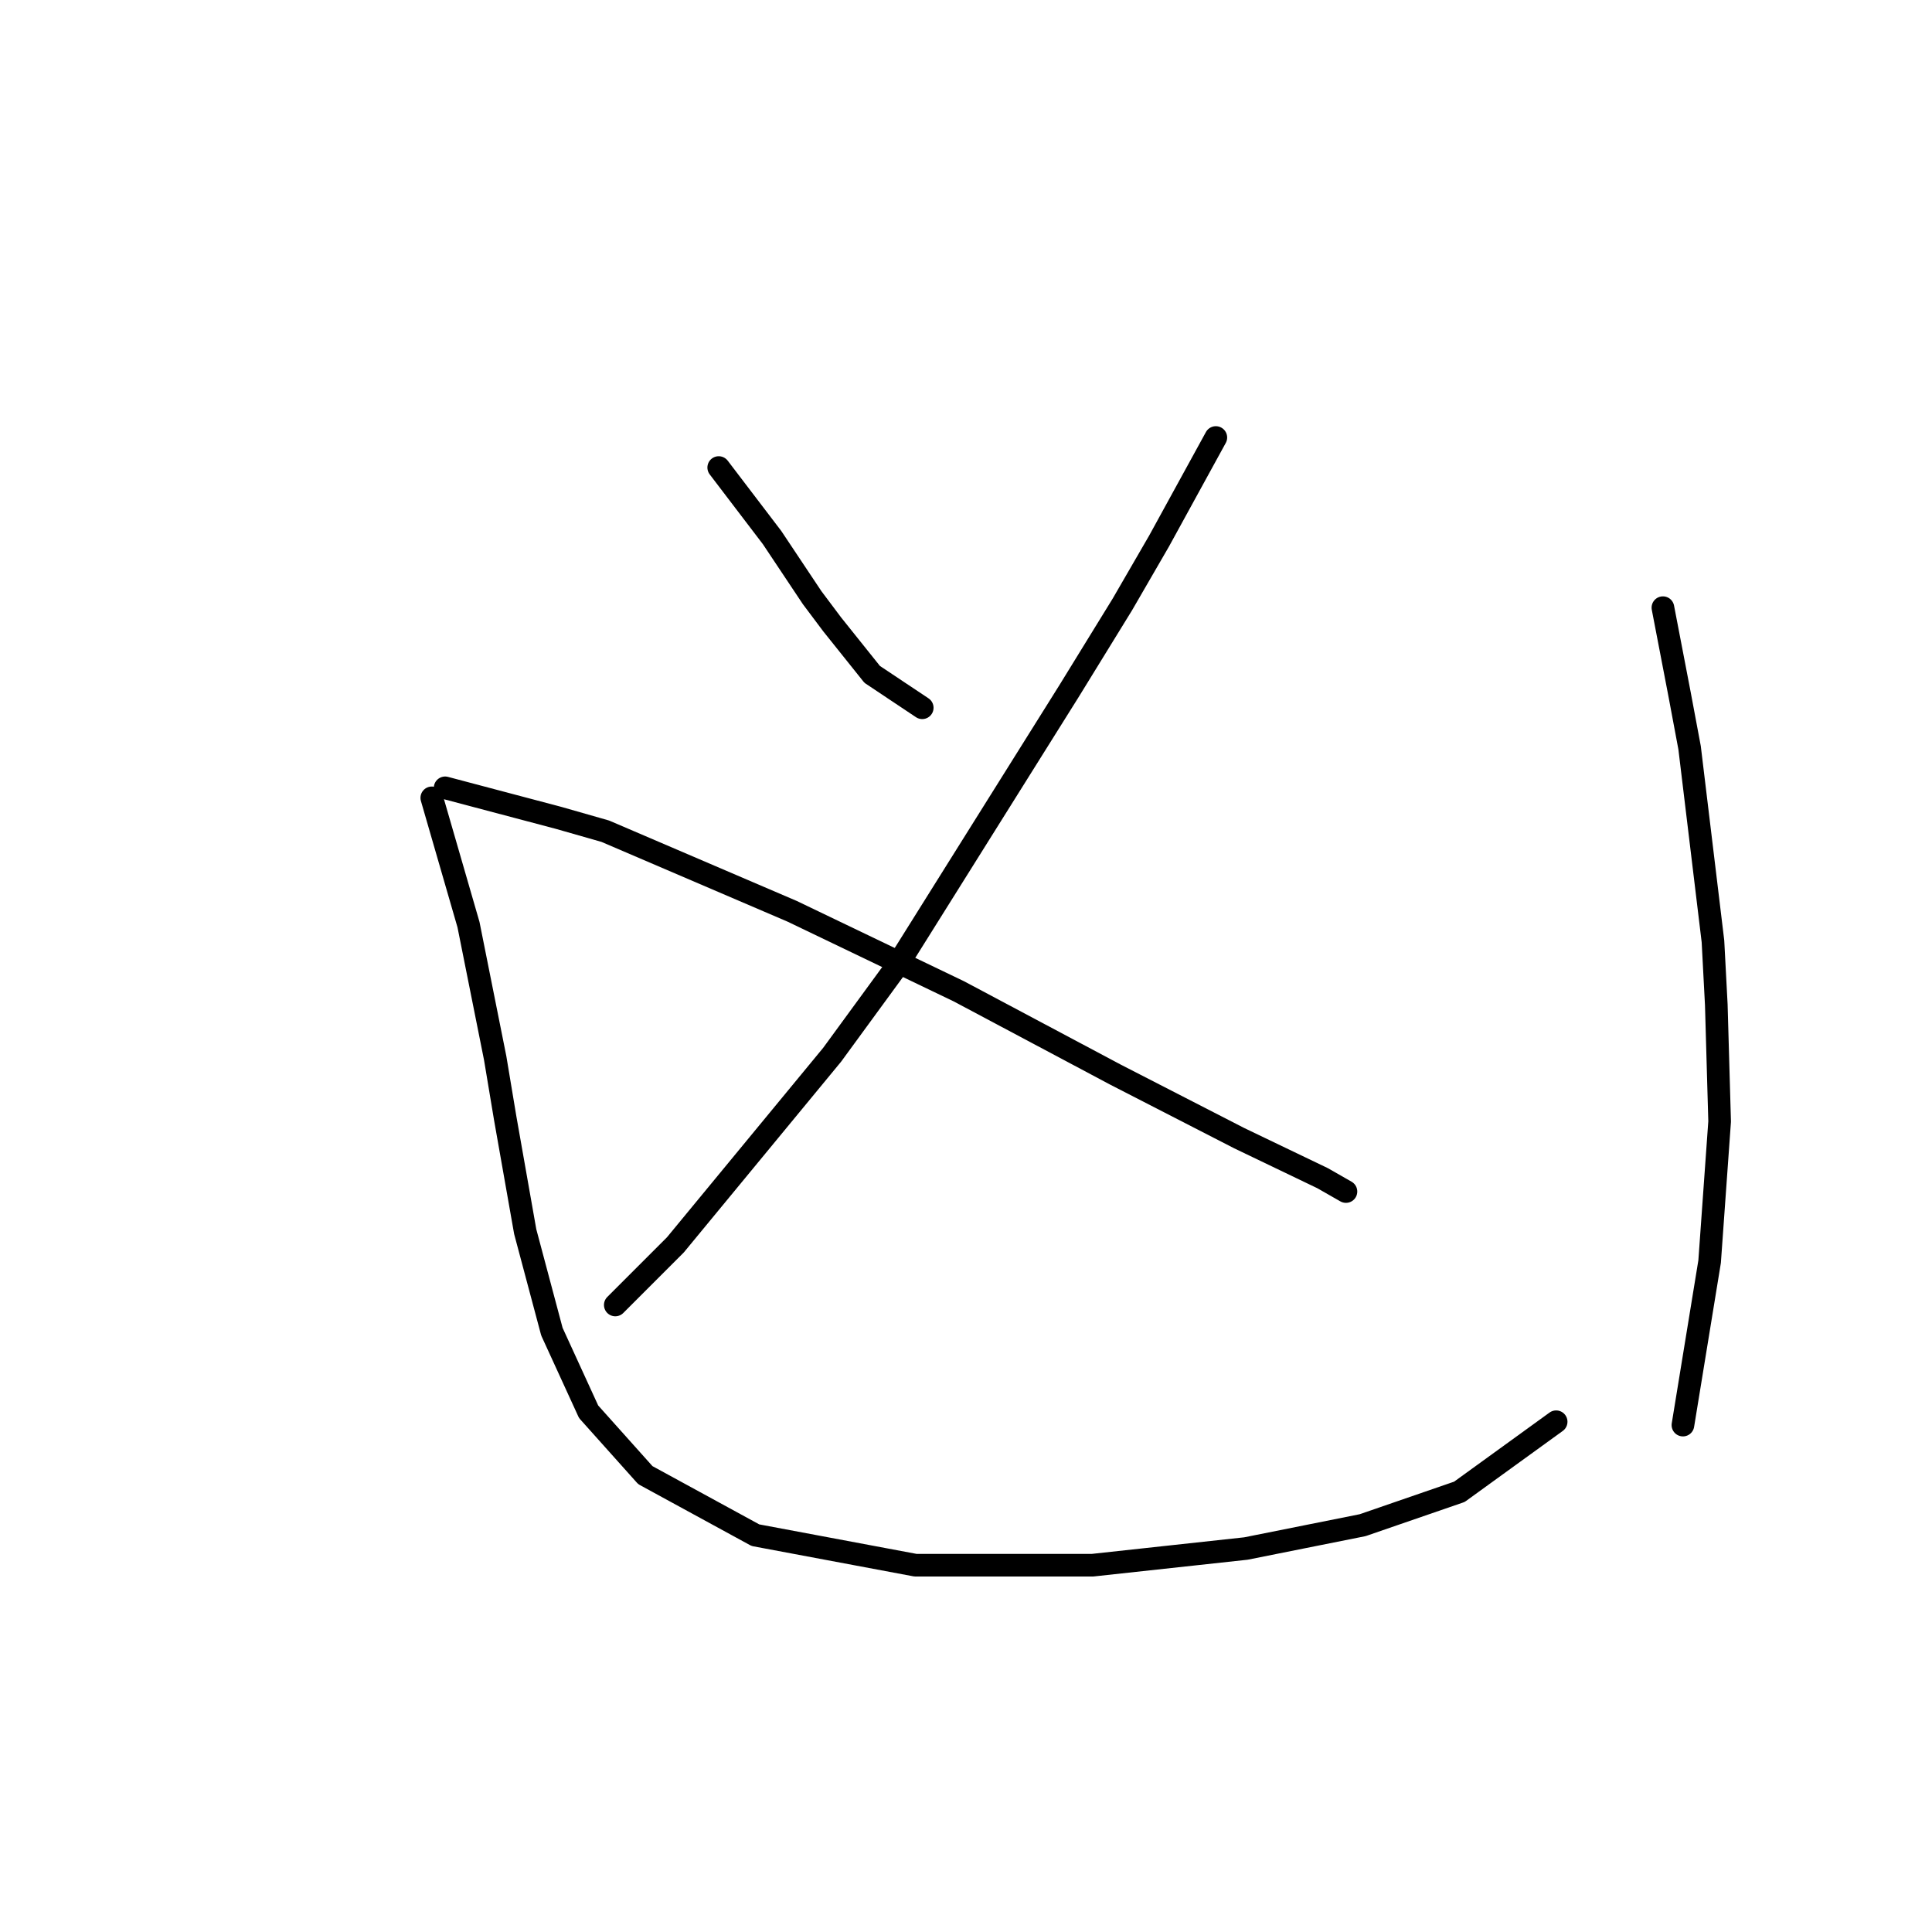 <?xml version="1.0" standalone="no"?>
    <svg width="256" height="256" xmlns="http://www.w3.org/2000/svg" version="1.1">
    <polyline stroke="black" stroke-width="3" stroke-linecap="round" fill="transparent" stroke-linejoin="round" points="95.234 61.952 102.308 71.236 107.613 79.194 110.265 82.73 115.57 89.361 122.201 93.782 122.201 93.782 " />
        <polyline stroke="black" stroke-width="3" stroke-linecap="round" fill="transparent" stroke-linejoin="round" points="161.105 57.973 153.59 71.678 148.727 80.078 141.653 91.572 118.665 128.265 110.265 139.759 89.487 164.958 81.529 172.916 81.529 172.916 " />
        <polyline stroke="black" stroke-width="3" stroke-linecap="round" fill="transparent" stroke-linejoin="round" points="58.983 104.392 74.014 108.371 80.203 110.14 104.96 120.75 127.064 131.36 147.842 142.412 164.2 150.811 175.252 156.117 178.346 157.885 178.346 157.885 " />
        <polyline stroke="black" stroke-width="3" stroke-linecap="round" fill="transparent" stroke-linejoin="round" points="57.215 105.719 62.078 122.518 63.846 131.36 65.614 140.201 66.941 148.159 69.593 163.19 73.13 176.452 77.993 187.063 85.508 195.462 100.097 203.42 121.317 207.399 144.748 207.399 165.084 205.188 180.557 202.094 193.377 197.673 206.198 188.389 206.198 188.389 " />
        <polyline stroke="black" stroke-width="3" stroke-linecap="round" fill="transparent" stroke-linejoin="round" points="220.345 80.52 222.555 92.014 223.881 99.087 226.976 124.728 227.418 133.128 227.86 148.601 226.534 167.169 222.997 188.831 222.997 188.831 " />
        </svg>